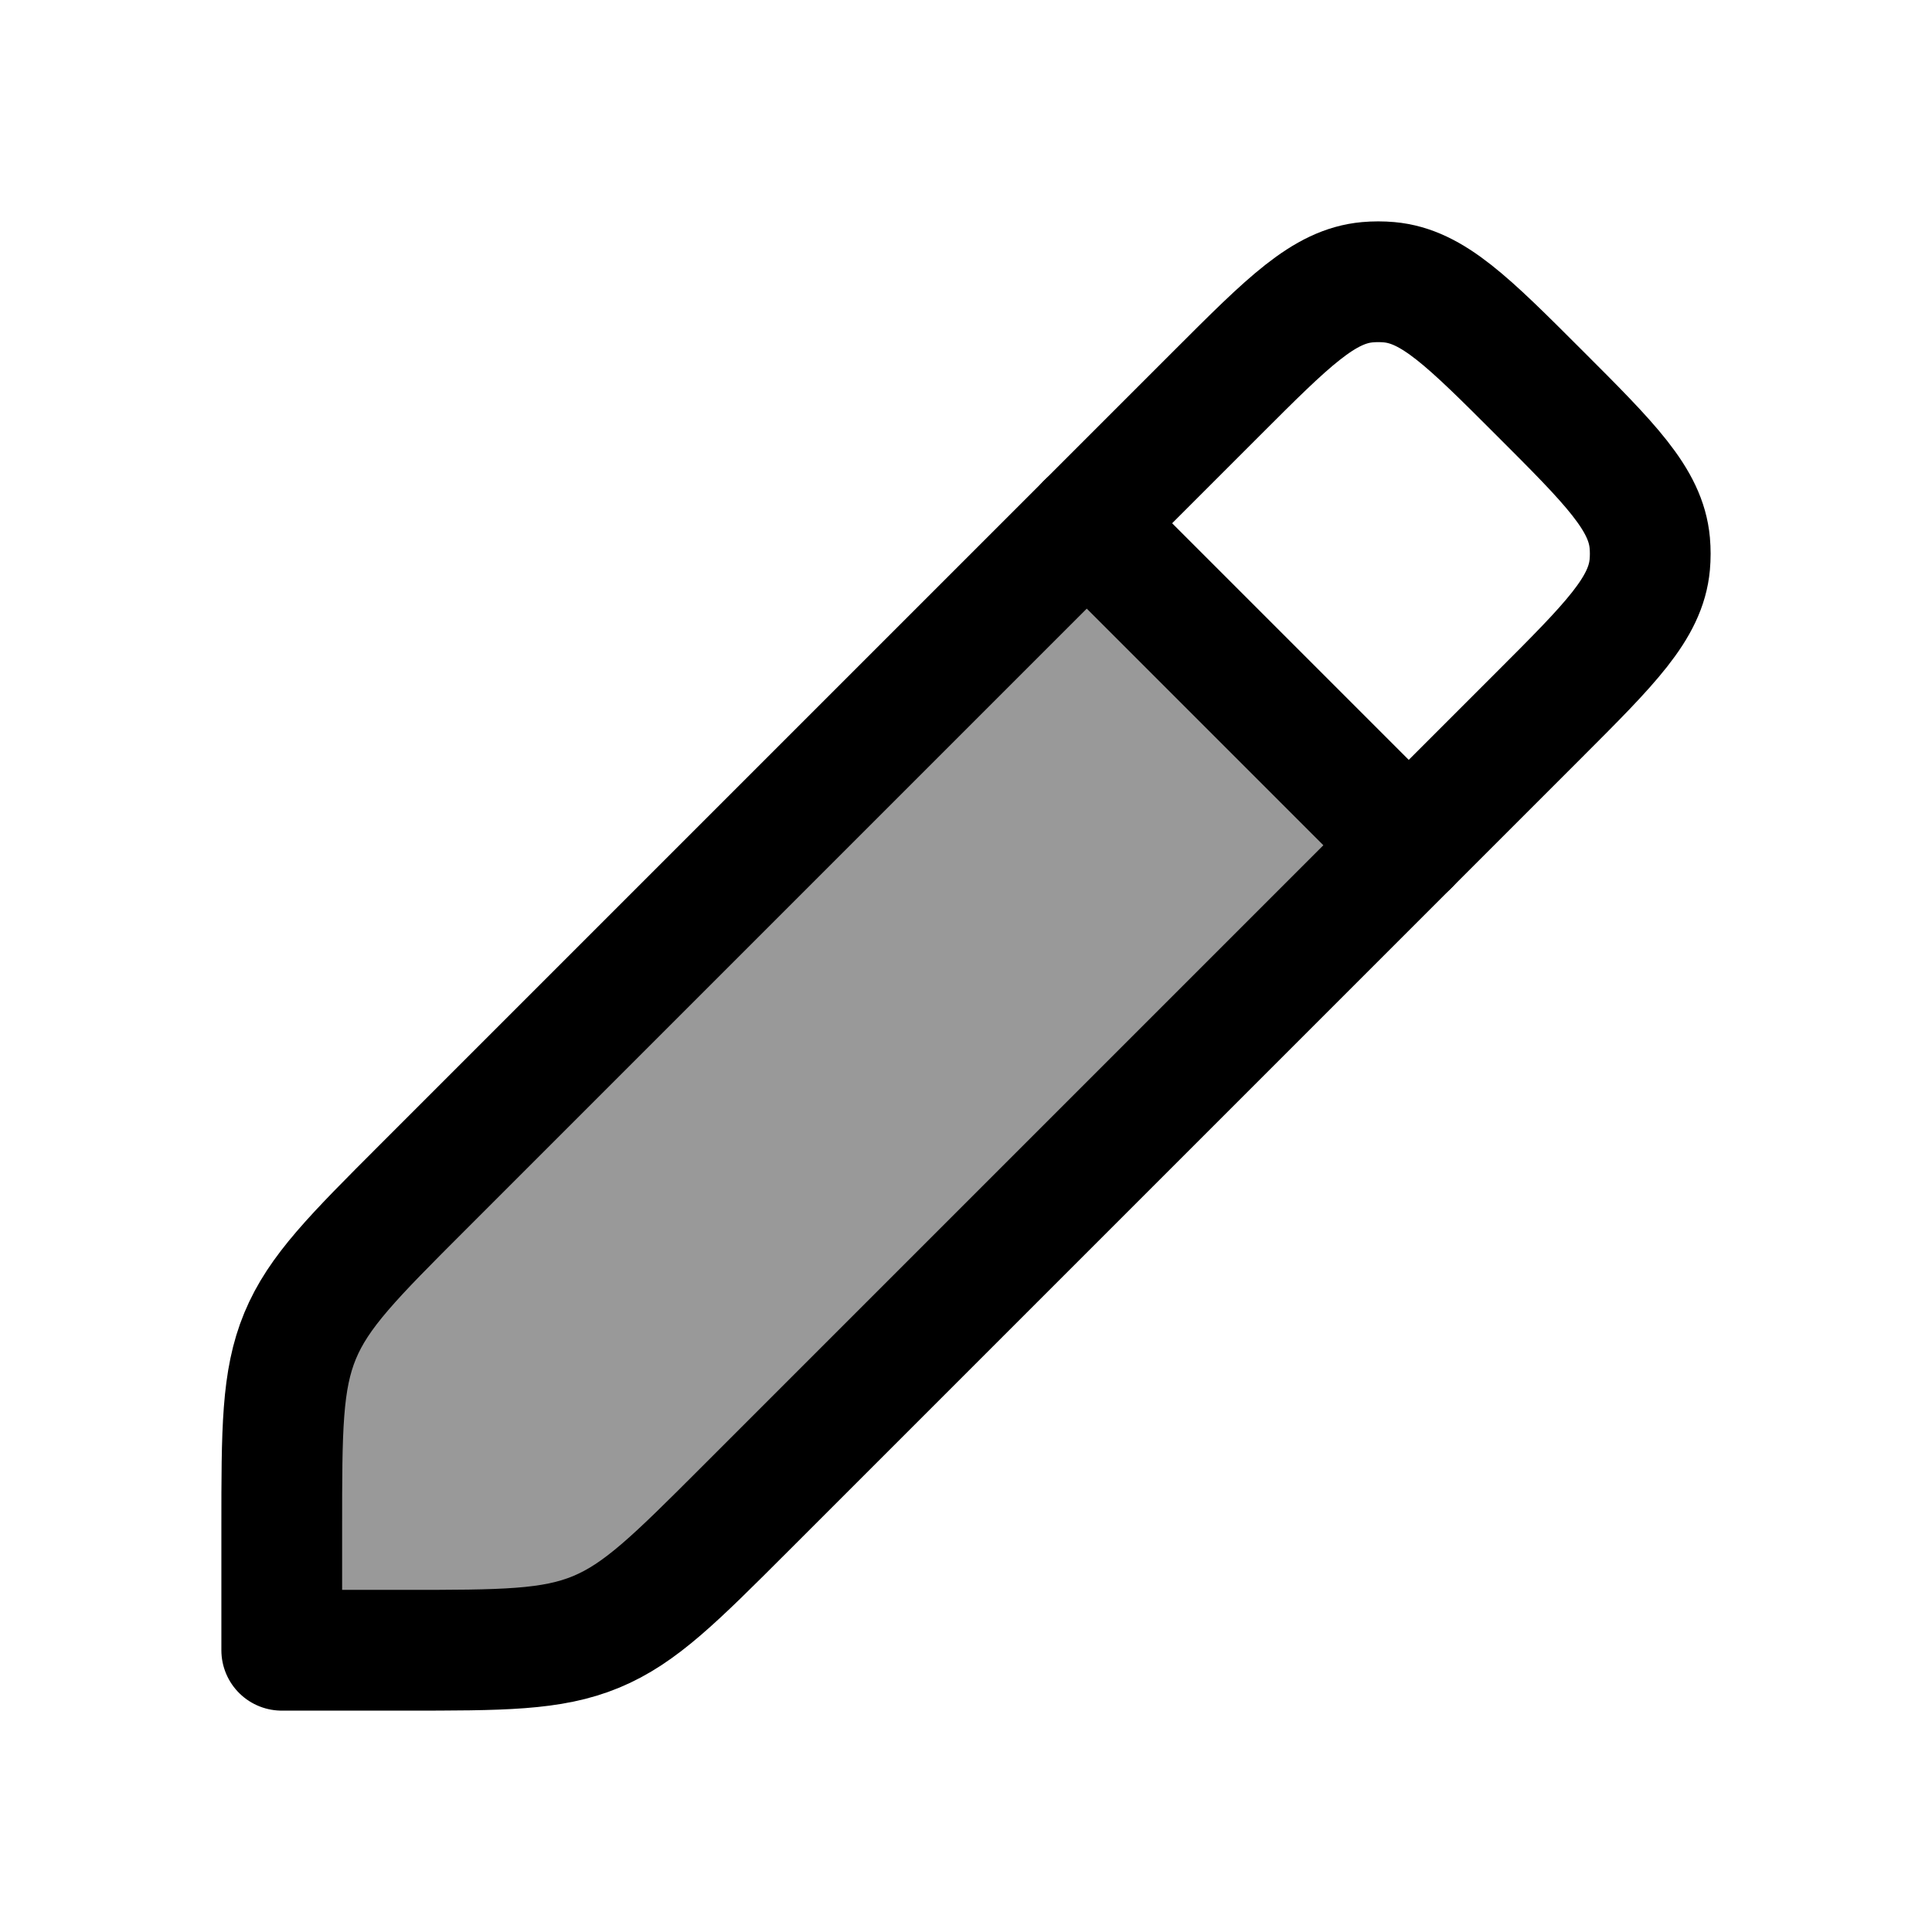 <svg width="24" height="24" viewBox="0 0 24 24" fill="none" xmlns="http://www.w3.org/2000/svg">
    <path opacity="0.4" d="M3.5 18.985V20.5H5.014C6.241 20.5 6.854 20.5 7.405 20.272C7.956 20.044 8.39 19.61 9.257 18.743L17.5 10.5L13.5 6.5L5.257 14.743C4.39 15.61 3.956 16.044 3.728 16.595C3.5 17.146 3.5 17.759 3.5 18.985Z" fill="currentColor"/>
    <path d="M3.5 18.985V20.5H5.014C6.241 20.5 6.854 20.5 7.405 20.272C7.957 20.043 8.39 19.61 9.257 18.743L19.121 8.879C20.004 7.996 20.445 7.555 20.494 7.013C20.502 6.924 20.502 6.834 20.494 6.744C20.445 6.203 20.004 5.761 19.121 4.879C18.238 3.996 17.797 3.555 17.256 3.506C17.166 3.498 17.076 3.498 16.986 3.506C16.445 3.555 16.004 3.996 15.121 4.879L5.257 14.743C4.39 15.61 3.957 16.043 3.728 16.595C3.5 17.146 3.5 17.759 3.5 18.985Z" stroke="currentColor" stroke-width="1.5" stroke-linecap="round" stroke-linejoin="round"/>
    <path d="M13.5 6.5L17.5 10.5" stroke="currentColor" stroke-width="1.5" stroke-linecap="round" stroke-linejoin="round"/>
</svg>
